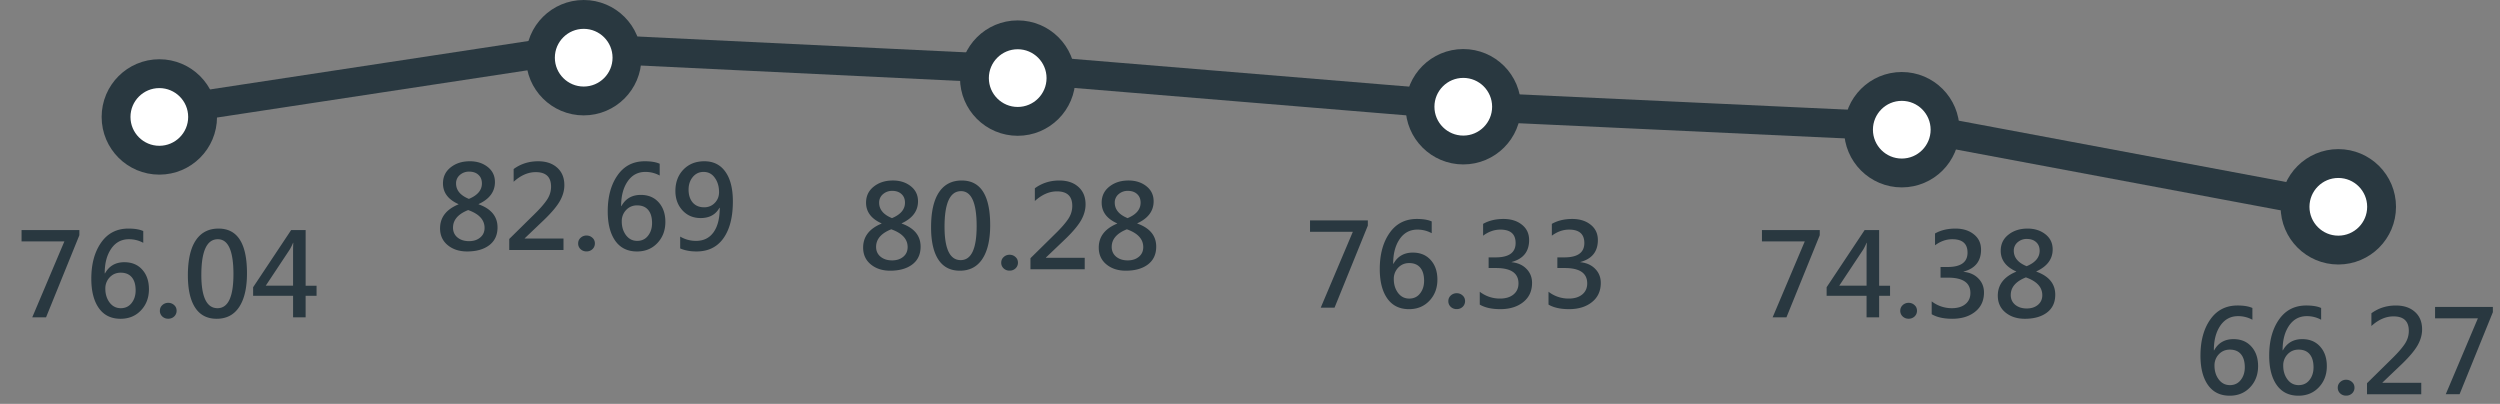 <svg width="260" height="42" fill="none" xmlns="http://www.w3.org/2000/svg"><rect width="100%" height="100%" fill="#808080" stroke="none"/><path d="M47.682 21.23c-1.075-.48-1.612-1.199-1.612-2.156 0-.691.268-1.248.803-1.67.535-.422 1.197-.633 1.986-.633.739 0 1.358.198 1.858.592.504.395.756.92.756 1.576 0 1-.567 1.762-1.7 2.286v.023c1.313.469 1.97 1.27 1.97 2.402 0 .797-.288 1.415-.862 1.852-.574.434-1.342.65-2.303.65-.812 0-1.484-.218-2.016-.656-.53-.437-.796-1.02-.796-1.746 0-1.137.638-1.969 1.916-2.496v-.024zm2.437-2.15c0-.379-.121-.678-.363-.896-.238-.223-.559-.334-.961-.334a1.42 1.42 0 00-.973.351 1.124 1.124 0 00-.392.873c0 .711.445 1.248 1.336 1.611.902-.374 1.353-.91 1.353-1.605zm-1.43 2.766c-1.05.418-1.576 1.029-1.576 1.834 0 .422.157.761.469 1.02.313.253.711.38 1.195.38.473 0 .86-.125 1.16-.375.305-.25.458-.586.458-1.008 0-.832-.569-1.449-1.706-1.851zM58.604 26h-5.642v-1.148l2.63-2.59c.587-.575 1.018-1.07 1.296-1.489.281-.418.422-.873.422-1.365 0-1.004-.532-1.506-1.594-1.506-.797 0-1.563.334-2.297 1.002V17.58c.738-.539 1.586-.808 2.543-.808.832 0 1.494.222 1.986.668.496.44.744 1.046.744 1.816 0 .555-.156 1.107-.468 1.658-.313.547-.858 1.195-1.635 1.945l-2.016 1.922v.03h4.031V26zm1.524-.68c0-.238.086-.435.258-.591a.883.883 0 01.615-.235c.234 0 .438.078.61.235.171.152.257.35.257.591a.8.8 0 01-.246.586.868.868 0 01-.633.24.862.862 0 01-.61-.234.785.785 0 01-.251-.592zm8.479-7.066a3.074 3.074 0 00-1.489-.375c-.781 0-1.398.332-1.851.996-.45.66-.672 1.514-.668 2.56h.029c.426-.777 1.098-1.165 2.016-1.165.78 0 1.402.26 1.863.779.46.515.691 1.191.691 2.027 0 .883-.277 1.617-.832 2.203-.55.582-1.258.873-2.12.873-.981 0-1.733-.369-2.257-1.107-.523-.742-.785-1.762-.785-3.059 0-1.535.34-2.787 1.02-3.756.68-.972 1.625-1.459 2.836-1.459.652 0 1.168.086 1.547.258v1.225zm-3.944 4.77c0 .566.148 1.046.445 1.44.297.392.684.587 1.16.587.473 0 .848-.178 1.126-.533.28-.356.421-.795.421-1.319 0-.59-.132-1.043-.398-1.36-.266-.32-.652-.48-1.16-.48-.453 0-.832.16-1.137.48a1.654 1.654 0 00-.457 1.184zm6.076 1.581a3.187 3.187 0 001.647.446c.793 0 1.402-.301 1.828-.903.426-.601.639-1.445.639-2.53a.065.065 0 01-.03-.007c-.394.711-1.047 1.067-1.957 1.067-.77 0-1.4-.268-1.892-.803-.489-.535-.733-1.205-.733-2.01 0-.906.278-1.648.832-2.226.559-.578 1.285-.867 2.18-.867.941 0 1.67.363 2.186 1.09.519.726.779 1.757.779 3.093 0 1.625-.326 2.899-.979 3.82-.652.918-1.586 1.377-2.8 1.377-.653 0-1.22-.105-1.7-.316v-1.23zm.873-4.892c0 .562.143 1.012.428 1.348.29.332.688.498 1.195.498.442 0 .809-.153 1.102-.457.297-.305.445-.678.445-1.12 0-.582-.146-1.078-.44-1.488-.288-.41-.679-.615-1.171-.615-.457 0-.832.178-1.125.533-.29.356-.434.79-.434 1.3zm20.07 3.517c-1.075-.48-1.612-1.199-1.612-2.156 0-.691.268-1.248.803-1.67.535-.422 1.197-.633 1.986-.633.739 0 1.358.198 1.858.592.504.395.756.92.756 1.576 0 1-.567 1.762-1.7 2.286v.023c1.313.469 1.97 1.27 1.97 2.402 0 .797-.288 1.415-.862 1.852-.574.434-1.342.65-2.303.65-.812 0-1.484-.218-2.016-.656-.53-.437-.796-1.02-.796-1.746 0-1.137.638-1.969 1.916-2.496v-.024zm2.437-2.15c0-.379-.121-.678-.363-.896-.238-.223-.559-.334-.961-.334a1.42 1.42 0 00-.973.351 1.124 1.124 0 00-.392.873c0 .711.445 1.248 1.336 1.611.902-.374 1.353-.91 1.353-1.605zm-1.43 2.766c-1.05.418-1.576 1.029-1.576 1.834 0 .422.156.761.469 1.02.313.253.711.38 1.195.38.473 0 .86-.125 1.16-.375.305-.25.457-.586.457-1.008 0-.832-.568-1.449-1.705-1.851zm4.143-.211c0-1.594.272-2.803.815-3.627.546-.824 1.337-1.236 2.373-1.236 1.972 0 2.959 1.548 2.959 4.646 0 1.516-.27 2.684-.809 3.504-.539.82-1.32 1.23-2.344 1.23-.988 0-1.734-.386-2.238-1.16-.504-.773-.756-1.892-.756-3.357zm1.4-.053c0 2.313.561 3.469 1.682 3.469 1.106 0 1.658-1.18 1.658-3.54 0-2.421-.541-3.632-1.623-3.632-1.144 0-1.717 1.234-1.717 3.703zm5.895 3.738c0-.238.086-.435.258-.591a.884.884 0 01.615-.235c.234 0 .438.078.609.235.172.152.258.35.258.591a.8.8 0 01-.246.586.868.868 0 01-.633.24.862.862 0 01-.609-.234.785.785 0 01-.252-.592zm8.684.68h-5.643v-1.148l2.631-2.59c.586-.575 1.017-1.07 1.295-1.489.281-.418.422-.873.422-1.365 0-1.004-.532-1.506-1.594-1.506-.797 0-1.563.334-2.297 1.002V19.58c.738-.539 1.586-.808 2.543-.808.832 0 1.494.222 1.986.668.496.44.744 1.046.744 1.816 0 .555-.156 1.107-.468 1.658-.313.547-.858 1.195-1.635 1.945l-2.016 1.922v.03h4.032V28zm3.375-4.77c-1.075-.48-1.612-1.199-1.612-2.156 0-.691.268-1.248.803-1.67.535-.422 1.197-.633 1.986-.633.739 0 1.358.198 1.858.592.504.395.756.92.756 1.576 0 1-.567 1.762-1.7 2.286v.023c1.313.469 1.969 1.27 1.969 2.402 0 .797-.287 1.415-.861 1.852-.574.434-1.342.65-2.303.65-.812 0-1.484-.218-2.016-.656-.531-.437-.796-1.02-.796-1.746 0-1.137.638-1.969 1.916-2.496v-.024zm2.437-2.15c0-.379-.121-.678-.363-.896-.239-.223-.559-.334-.961-.334a1.42 1.42 0 00-.973.351 1.123 1.123 0 00-.392.873c0 .711.445 1.248 1.336 1.611.902-.374 1.353-.91 1.353-1.605zm-1.43 2.766c-1.05.418-1.576 1.029-1.576 1.834 0 .422.156.761.469 1.02.312.253.711.38 1.195.38.473 0 .86-.125 1.16-.375.305-.25.457-.586.457-1.008 0-.832-.568-1.449-1.705-1.851zm25.061-.383L138.791 32h-1.436l3.34-7.893h-4.453v-1.183h6.012v.539zm6.644.79a3.07 3.07 0 00-1.488-.374c-.781 0-1.398.332-1.851.996-.45.66-.672 1.514-.668 2.56h.029c.426-.777 1.098-1.165 2.016-1.165.781 0 1.402.26 1.863.779.461.515.691 1.191.691 2.027 0 .883-.277 1.617-.832 2.203-.551.582-1.258.873-2.121.873-.98 0-1.732-.369-2.256-1.107-.523-.742-.785-1.762-.785-3.059 0-1.535.34-2.787 1.02-3.756.679-.972 1.625-1.459 2.836-1.459.652 0 1.168.086 1.546.258v1.225zm-3.943 4.77c0 .567.149 1.047.445 1.442.297.39.684.586 1.161.586.472 0 .847-.178 1.125-.533.281-.356.421-.795.421-1.319 0-.59-.132-1.043-.398-1.36-.266-.32-.652-.48-1.16-.48-.453 0-.832.16-1.137.48a1.654 1.654 0 00-.457 1.184zm5.672 2.297c0-.238.086-.435.258-.591a.884.884 0 01.615-.235c.234 0 .438.078.609.235.172.152.258.35.258.591a.8.8 0 01-.246.586.868.868 0 01-.633.24.862.862 0 01-.609-.234.785.785 0 01-.252-.592zm3.269-.978a3.397 3.397 0 002.11.709c.582 0 1.047-.14 1.394-.422.348-.285.522-.67.522-1.154 0-1.067-.777-1.6-2.332-1.6h-.774v-1.107h.727c1.387 0 2.08-.498 2.08-1.495 0-.93-.529-1.394-1.588-1.394-.625 0-1.223.21-1.793.633v-1.23c.598-.34 1.305-.51 2.121-.51.782 0 1.42.199 1.916.597.5.395.75.928.75 1.6 0 1.191-.605 1.95-1.816 2.279v.023c.641.063 1.154.293 1.541.692.387.394.58.88.58 1.459 0 .844-.307 1.51-.92 1.998-.609.488-1.404.732-2.385.732-.886 0-1.597-.158-2.133-.474v-1.336zm7.149 0a3.392 3.392 0 002.109.709c.582 0 1.047-.14 1.395-.422.347-.285.521-.67.521-1.154 0-1.067-.777-1.6-2.332-1.6h-.773v-1.107h.726c1.387 0 2.08-.498 2.08-1.495 0-.93-.529-1.394-1.587-1.394-.625 0-1.223.21-1.793.633v-1.23c.597-.34 1.304-.51 2.121-.51.781 0 1.42.199 1.916.597.5.395.75.928.75 1.6 0 1.191-.606 1.95-1.817 2.279v.023c.641.063 1.155.293 1.541.692.387.394.58.88.58 1.459 0 .844-.306 1.51-.92 1.998-.609.488-1.404.732-2.384.732-.887 0-1.598-.158-2.133-.474v-1.336zm28.209-5.879L185.791 33h-1.436l3.34-7.893h-4.453v-1.183h6.012v.539zm7.312 6.299h-1.136V33h-1.307v-2.238h-4.154v-.89l3.955-5.948h1.506v5.789h1.136v1.049zm-2.443-1.05v-3.55c0-.265.008-.57.023-.914h-.023a5.354 5.354 0 01-.346.703l-2.496 3.762h2.842zm3.504 2.608c0-.238.086-.435.258-.591a.884.884 0 01.615-.235c.234 0 .438.078.609.235.172.152.258.35.258.591a.8.8 0 01-.246.586.868.868 0 01-.633.24.862.862 0 01-.609-.234.785.785 0 01-.252-.592zm3.269-.978a3.397 3.397 0 002.11.709c.582 0 1.047-.14 1.394-.422.348-.285.522-.67.522-1.154 0-1.067-.777-1.6-2.332-1.6h-.774v-1.107h.727c1.387 0 2.08-.498 2.08-1.495 0-.93-.529-1.394-1.588-1.394-.625 0-1.223.21-1.793.633v-1.23c.598-.34 1.305-.51 2.121-.51.782 0 1.42.199 1.916.597.5.395.75.928.75 1.6 0 1.191-.605 1.95-1.816 2.279v.023c.641.063 1.154.293 1.541.692.387.394.58.88.58 1.459 0 .844-.307 1.51-.92 1.998-.609.488-1.404.732-2.385.732-.886 0-1.597-.158-2.133-.474v-1.336zm8.79-3.111c-1.075-.481-1.612-1.2-1.612-2.157 0-.691.268-1.248.803-1.67.535-.422 1.197-.633 1.986-.633.739 0 1.358.198 1.858.592.504.395.756.92.756 1.576 0 1-.567 1.762-1.7 2.286v.023c1.313.469 1.969 1.27 1.969 2.402 0 .797-.287 1.415-.861 1.852-.574.433-1.342.65-2.303.65-.812 0-1.484-.218-2.016-.656-.531-.437-.796-1.02-.796-1.746 0-1.137.638-1.969 1.916-2.496v-.024zm2.437-2.15c0-.38-.121-.679-.363-.897-.239-.223-.559-.334-.961-.334a1.42 1.42 0 00-.973.351 1.123 1.123 0 00-.392.873c0 .711.445 1.248 1.336 1.611.902-.374 1.353-.91 1.353-1.605zm-1.43 2.765c-1.05.418-1.576 1.029-1.576 1.834 0 .422.156.761.469 1.02.312.253.711.38 1.195.38.473 0 .86-.125 1.16-.375.305-.25.457-.586.457-1.008 0-.832-.568-1.449-1.705-1.851zm23.557 4.408a3.073 3.073 0 00-1.488-.375c-.782 0-1.399.332-1.852.996-.449.66-.672 1.514-.668 2.56h.029c.426-.777 1.098-1.166 2.016-1.166.781 0 1.402.26 1.863.78.461.516.692 1.191.692 2.027 0 .883-.278 1.617-.832 2.203-.551.582-1.258.873-2.121.873-.981 0-1.733-.369-2.256-1.107-.524-.742-.785-1.762-.785-3.059 0-1.535.34-2.787 1.019-3.755.68-.973 1.625-1.46 2.836-1.46.652 0 1.168.086 1.547.258v1.225zm-3.943 4.77c0 .566.148 1.046.445 1.44.297.392.684.587 1.16.587.473 0 .848-.178 1.125-.533.281-.356.422-.795.422-1.319 0-.59-.133-1.043-.398-1.36-.266-.32-.653-.48-1.161-.48-.453 0-.832.16-1.136.48a1.654 1.654 0 00-.457 1.184zm11.091-4.77a3.07 3.07 0 00-1.488-.375c-.781 0-1.398.332-1.851.996-.45.66-.672 1.514-.668 2.56h.029c.426-.777 1.098-1.166 2.016-1.166.781 0 1.402.26 1.863.78.461.516.691 1.191.691 2.027 0 .883-.277 1.617-.832 2.203-.551.582-1.258.873-2.121.873-.98 0-1.732-.369-2.256-1.107-.523-.742-.785-1.762-.785-3.059 0-1.535.34-2.787 1.02-3.755.679-.973 1.625-1.46 2.836-1.46.652 0 1.168.086 1.546.258v1.225zm-3.943 4.77c0 .566.149 1.046.445 1.44.297.392.684.587 1.161.587.472 0 .847-.178 1.125-.533.281-.356.421-.795.421-1.319 0-.59-.132-1.043-.398-1.36-.266-.32-.652-.48-1.16-.48-.453 0-.832.16-1.137.48a1.654 1.654 0 00-.457 1.184zm5.672 2.296c0-.238.086-.435.258-.592a.884.884 0 01.615-.234c.234 0 .438.078.609.234.172.153.258.35.258.592a.8.8 0 01-.246.586.868.868 0 01-.633.24.862.862 0 01-.609-.234.785.785 0 01-.252-.592zm8.684.68h-5.643v-1.148l2.631-2.59c.586-.575 1.017-1.07 1.295-1.489.281-.418.422-.873.422-1.365 0-1.004-.532-1.506-1.594-1.506-.797 0-1.563.334-2.297 1.002V32.58c.738-.539 1.586-.808 2.543-.808.832 0 1.494.222 1.986.668.496.44.744 1.046.744 1.816 0 .554-.156 1.107-.468 1.658-.313.547-.858 1.195-1.635 1.945l-2.016 1.922v.03h4.032V41zm7.447-8.537L255.795 41h-1.436l3.34-7.893h-4.453v-1.183h6.012v.539z" fill="#293840"/><path d="M14 12.01L60.084 5l47.213 2.278 46.761 3.856 45.181 2.103L246 22" stroke="#293840" stroke-width="3" stroke-linecap="round"/><circle cx="16.57" cy="12.162" r="4.5" fill="#fff" stroke="#293840" stroke-width="3"/><circle cx="60.705" cy="6" r="4.5" fill="#fff" stroke="#293840" stroke-width="3"/><circle cx="105.841" cy="8.122" r="4.5" fill="#fff" stroke="#293840" stroke-width="3"/><circle cx="152.181" cy="11.101" r="4.5" fill="#fff" stroke="#293840" stroke-width="3"/><circle cx="197.785" cy="13.489" r="4.5" fill="#fff" stroke="#293840" stroke-width="3"/><circle cx="243.185" cy="21.508" r="4.5" fill="#fff" stroke="#293840" stroke-width="3"/><path d="M8.254 24.463L4.79 33H3.355l3.34-7.893H2.242v-1.183h6.012v.539zm6.644.79a3.073 3.073 0 00-1.488-.374c-.781 0-1.398.332-1.851.996-.45.66-.672 1.514-.668 2.56h.029c.426-.777 1.098-1.165 2.015-1.165.782 0 1.403.26 1.864.779.46.515.691 1.191.691 2.027 0 .883-.277 1.617-.832 2.203-.55.582-1.258.873-2.12.873-.981 0-1.733-.369-2.257-1.107-.523-.742-.785-1.762-.785-3.059 0-1.535.34-2.787 1.02-3.756.68-.972 1.625-1.459 2.836-1.459.652 0 1.168.086 1.546.258v1.225zm-3.943 4.77c0 .567.149 1.047.445 1.442.297.39.684.586 1.16.586.473 0 .848-.178 1.125-.533.282-.356.422-.795.422-1.319 0-.59-.132-1.043-.398-1.36-.266-.32-.652-.48-1.16-.48-.453 0-.832.16-1.137.48a1.654 1.654 0 00-.457 1.184zm5.672 2.297c0-.238.086-.435.258-.591a.883.883 0 01.615-.235c.234 0 .438.078.61.235.171.152.257.35.257.591a.8.8 0 01-.246.586.868.868 0 01-.633.24.862.862 0 01-.61-.234.785.785 0 01-.251-.592zm2.912-3.685c0-1.594.271-2.803.814-3.627.547-.824 1.338-1.236 2.374-1.236 1.972 0 2.959 1.548 2.959 4.646 0 1.516-.27 2.684-.809 3.504-.54.82-1.32 1.23-2.344 1.23-.988 0-1.734-.386-2.238-1.16-.504-.773-.756-1.892-.756-3.357zm1.4-.053c0 2.313.561 3.469 1.682 3.469 1.106 0 1.658-1.18 1.658-3.54 0-2.421-.54-3.632-1.623-3.632-1.144 0-1.716 1.234-1.716 3.703zm11.983 2.18h-1.137V33H30.48v-2.238h-4.155v-.89l3.955-5.948h1.506v5.789h1.137v1.049zm-2.443-1.05v-3.55c0-.265.007-.57.023-.914h-.023a5.327 5.327 0 01-.346.703l-2.496 3.762h2.841z" fill="#293840"/></svg>